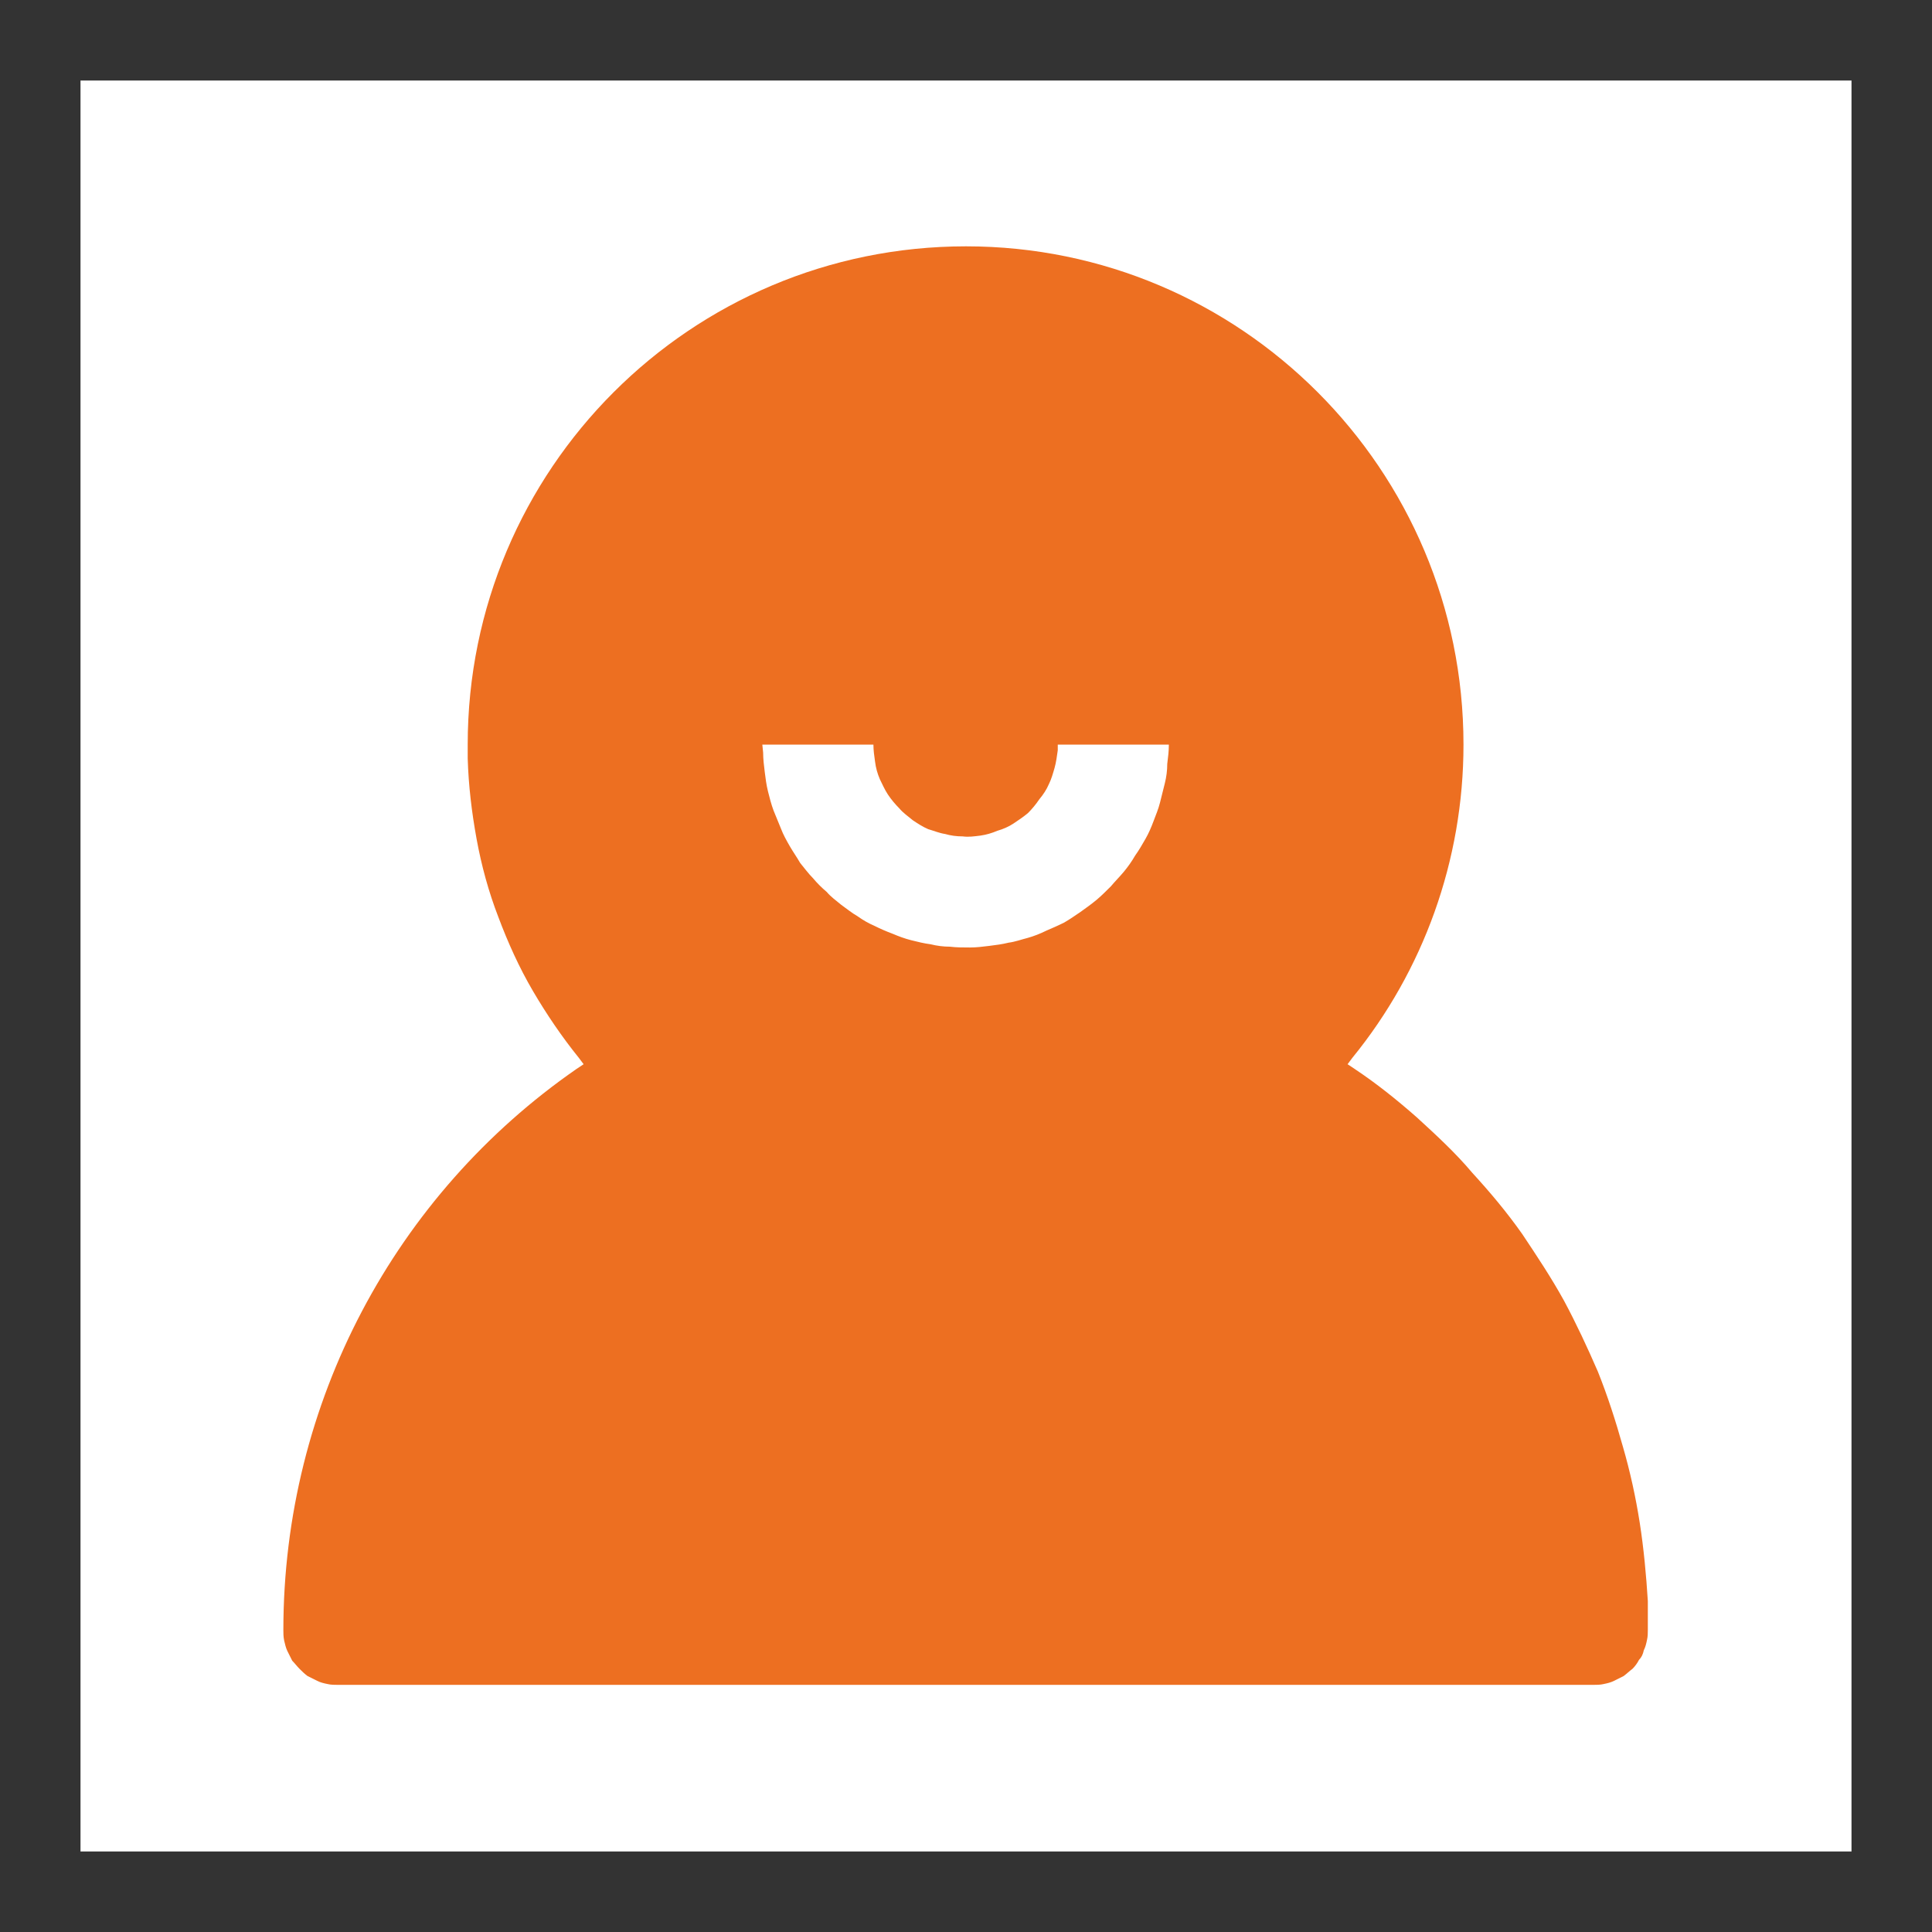 <svg width="24" height="24" viewBox="0 0 24 24" fill="none" xmlns="http://www.w3.org/2000/svg" xmlns:xlink="http://www.w3.org/1999/xlink">
	<rect x="0" y="0" width="24" height="24" fill="#333333" stroke="none"/>
	<desc>
			Created with Pixso.
	</desc>
	<defs>
		<clipPath id="clip53_849">
			<rect width="22" height="22" transform="translate(1 1)" fill="white" fill-opacity="0"/>
		</clipPath>
		<clipPath id="clip53_848">
			<rect width="24" height="24" fill="white" fill-opacity="0"/>
		</clipPath>
	</defs>
	<g clip-path="url(#clip53_848)">
		<g clip-path="url(#clip53_849)">
			<path d="M1 1L23 1L23 23L1 23L1 1Z" fill="#FFFFFF" fill-opacity="1" fill-rule="nonzero"/>
			<path d="M12 3.06C15.41 3.06 18.18 5.83 18.18 9.25C18.18 10.69 17.68 12.06 16.8 13.14L16.74 13.22L16.83 13.28C17.1 13.46 17.35 13.66 17.6 13.88C17.84 14.1 18.08 14.32 18.29 14.57C18.51 14.81 18.72 15.06 18.91 15.33C19.09 15.6 19.27 15.87 19.43 16.16C19.58 16.44 19.72 16.74 19.85 17.04C19.97 17.34 20.07 17.65 20.16 17.97C20.25 18.28 20.32 18.6 20.37 18.92C20.42 19.24 20.45 19.57 20.47 19.89L20.47 20.07L20.47 20.24C20.47 20.28 20.47 20.33 20.46 20.37C20.45 20.42 20.44 20.46 20.42 20.5C20.41 20.55 20.39 20.59 20.36 20.62C20.34 20.66 20.31 20.7 20.28 20.73C20.24 20.76 20.21 20.79 20.17 20.82C20.13 20.84 20.09 20.86 20.05 20.88C20.01 20.9 19.97 20.91 19.92 20.92C19.88 20.93 19.83 20.93 19.79 20.93L4.2 20.93C4.16 20.93 4.11 20.93 4.07 20.92C4.02 20.91 3.98 20.9 3.94 20.88C3.9 20.86 3.86 20.84 3.82 20.82C3.78 20.79 3.75 20.76 3.72 20.73C3.69 20.7 3.66 20.66 3.63 20.63C3.61 20.59 3.59 20.55 3.57 20.51C3.55 20.47 3.54 20.42 3.53 20.38C3.52 20.33 3.52 20.29 3.52 20.25C3.52 17.42 4.91 14.84 7.16 13.28L7.25 13.22L7.19 13.14C6.98 12.88 6.79 12.6 6.62 12.31C6.45 12.02 6.31 11.71 6.19 11.39C6.07 11.08 5.98 10.75 5.92 10.42C5.86 10.09 5.82 9.76 5.81 9.42L5.81 9.25C5.81 5.83 8.58 3.06 12 3.06ZM10.85 9.25L9.47 9.25L9.48 9.35C9.48 9.43 9.49 9.51 9.5 9.59C9.51 9.67 9.52 9.75 9.54 9.83C9.56 9.91 9.58 9.99 9.61 10.07C9.64 10.14 9.67 10.22 9.7 10.29C9.73 10.37 9.77 10.44 9.81 10.51C9.85 10.58 9.9 10.65 9.94 10.72C9.99 10.78 10.04 10.85 10.1 10.91C10.15 10.97 10.21 11.03 10.27 11.08C10.32 11.14 10.39 11.19 10.45 11.24C10.52 11.29 10.58 11.34 10.65 11.38C10.72 11.43 10.79 11.47 10.86 11.5C10.94 11.54 11.01 11.57 11.09 11.6C11.16 11.63 11.24 11.66 11.32 11.68C11.4 11.7 11.48 11.72 11.56 11.73C11.64 11.75 11.72 11.76 11.8 11.76C11.88 11.77 11.96 11.77 12.05 11.77C12.13 11.77 12.21 11.76 12.29 11.75C12.37 11.74 12.45 11.73 12.53 11.71C12.61 11.7 12.69 11.67 12.77 11.65C12.84 11.63 12.92 11.6 13 11.56C13.07 11.53 13.14 11.5 13.22 11.46C13.29 11.42 13.36 11.37 13.42 11.33C13.49 11.28 13.56 11.23 13.62 11.18C13.68 11.13 13.74 11.07 13.8 11.01C13.85 10.95 13.91 10.89 13.96 10.83C14.01 10.77 14.06 10.7 14.1 10.63C14.15 10.56 14.19 10.49 14.23 10.42C14.27 10.35 14.3 10.28 14.33 10.2C14.36 10.12 14.39 10.05 14.41 9.97C14.43 9.89 14.45 9.81 14.47 9.73C14.49 9.65 14.5 9.57 14.5 9.49C14.51 9.41 14.52 9.33 14.52 9.25L13.14 9.25L13.14 9.32C13.13 9.39 13.12 9.47 13.1 9.54C13.08 9.61 13.06 9.68 13.03 9.74C13 9.81 12.96 9.87 12.91 9.93C12.87 9.99 12.82 10.05 12.77 10.1C12.71 10.15 12.65 10.19 12.59 10.23C12.53 10.27 12.46 10.3 12.39 10.32C12.32 10.35 12.25 10.37 12.18 10.38C12.1 10.39 12.03 10.4 11.96 10.39C11.88 10.39 11.81 10.38 11.74 10.36C11.67 10.35 11.6 10.32 11.53 10.3C11.46 10.27 11.4 10.23 11.34 10.19C11.28 10.14 11.22 10.1 11.17 10.04C11.12 9.99 11.07 9.93 11.03 9.87C10.99 9.81 10.96 9.74 10.93 9.68C10.9 9.61 10.88 9.54 10.87 9.46C10.86 9.39 10.85 9.32 10.85 9.25Z" fill="#ED6F21" fill-opacity="1" fill-rule="nonzero"/>
		</g>
	</g>
</svg>
